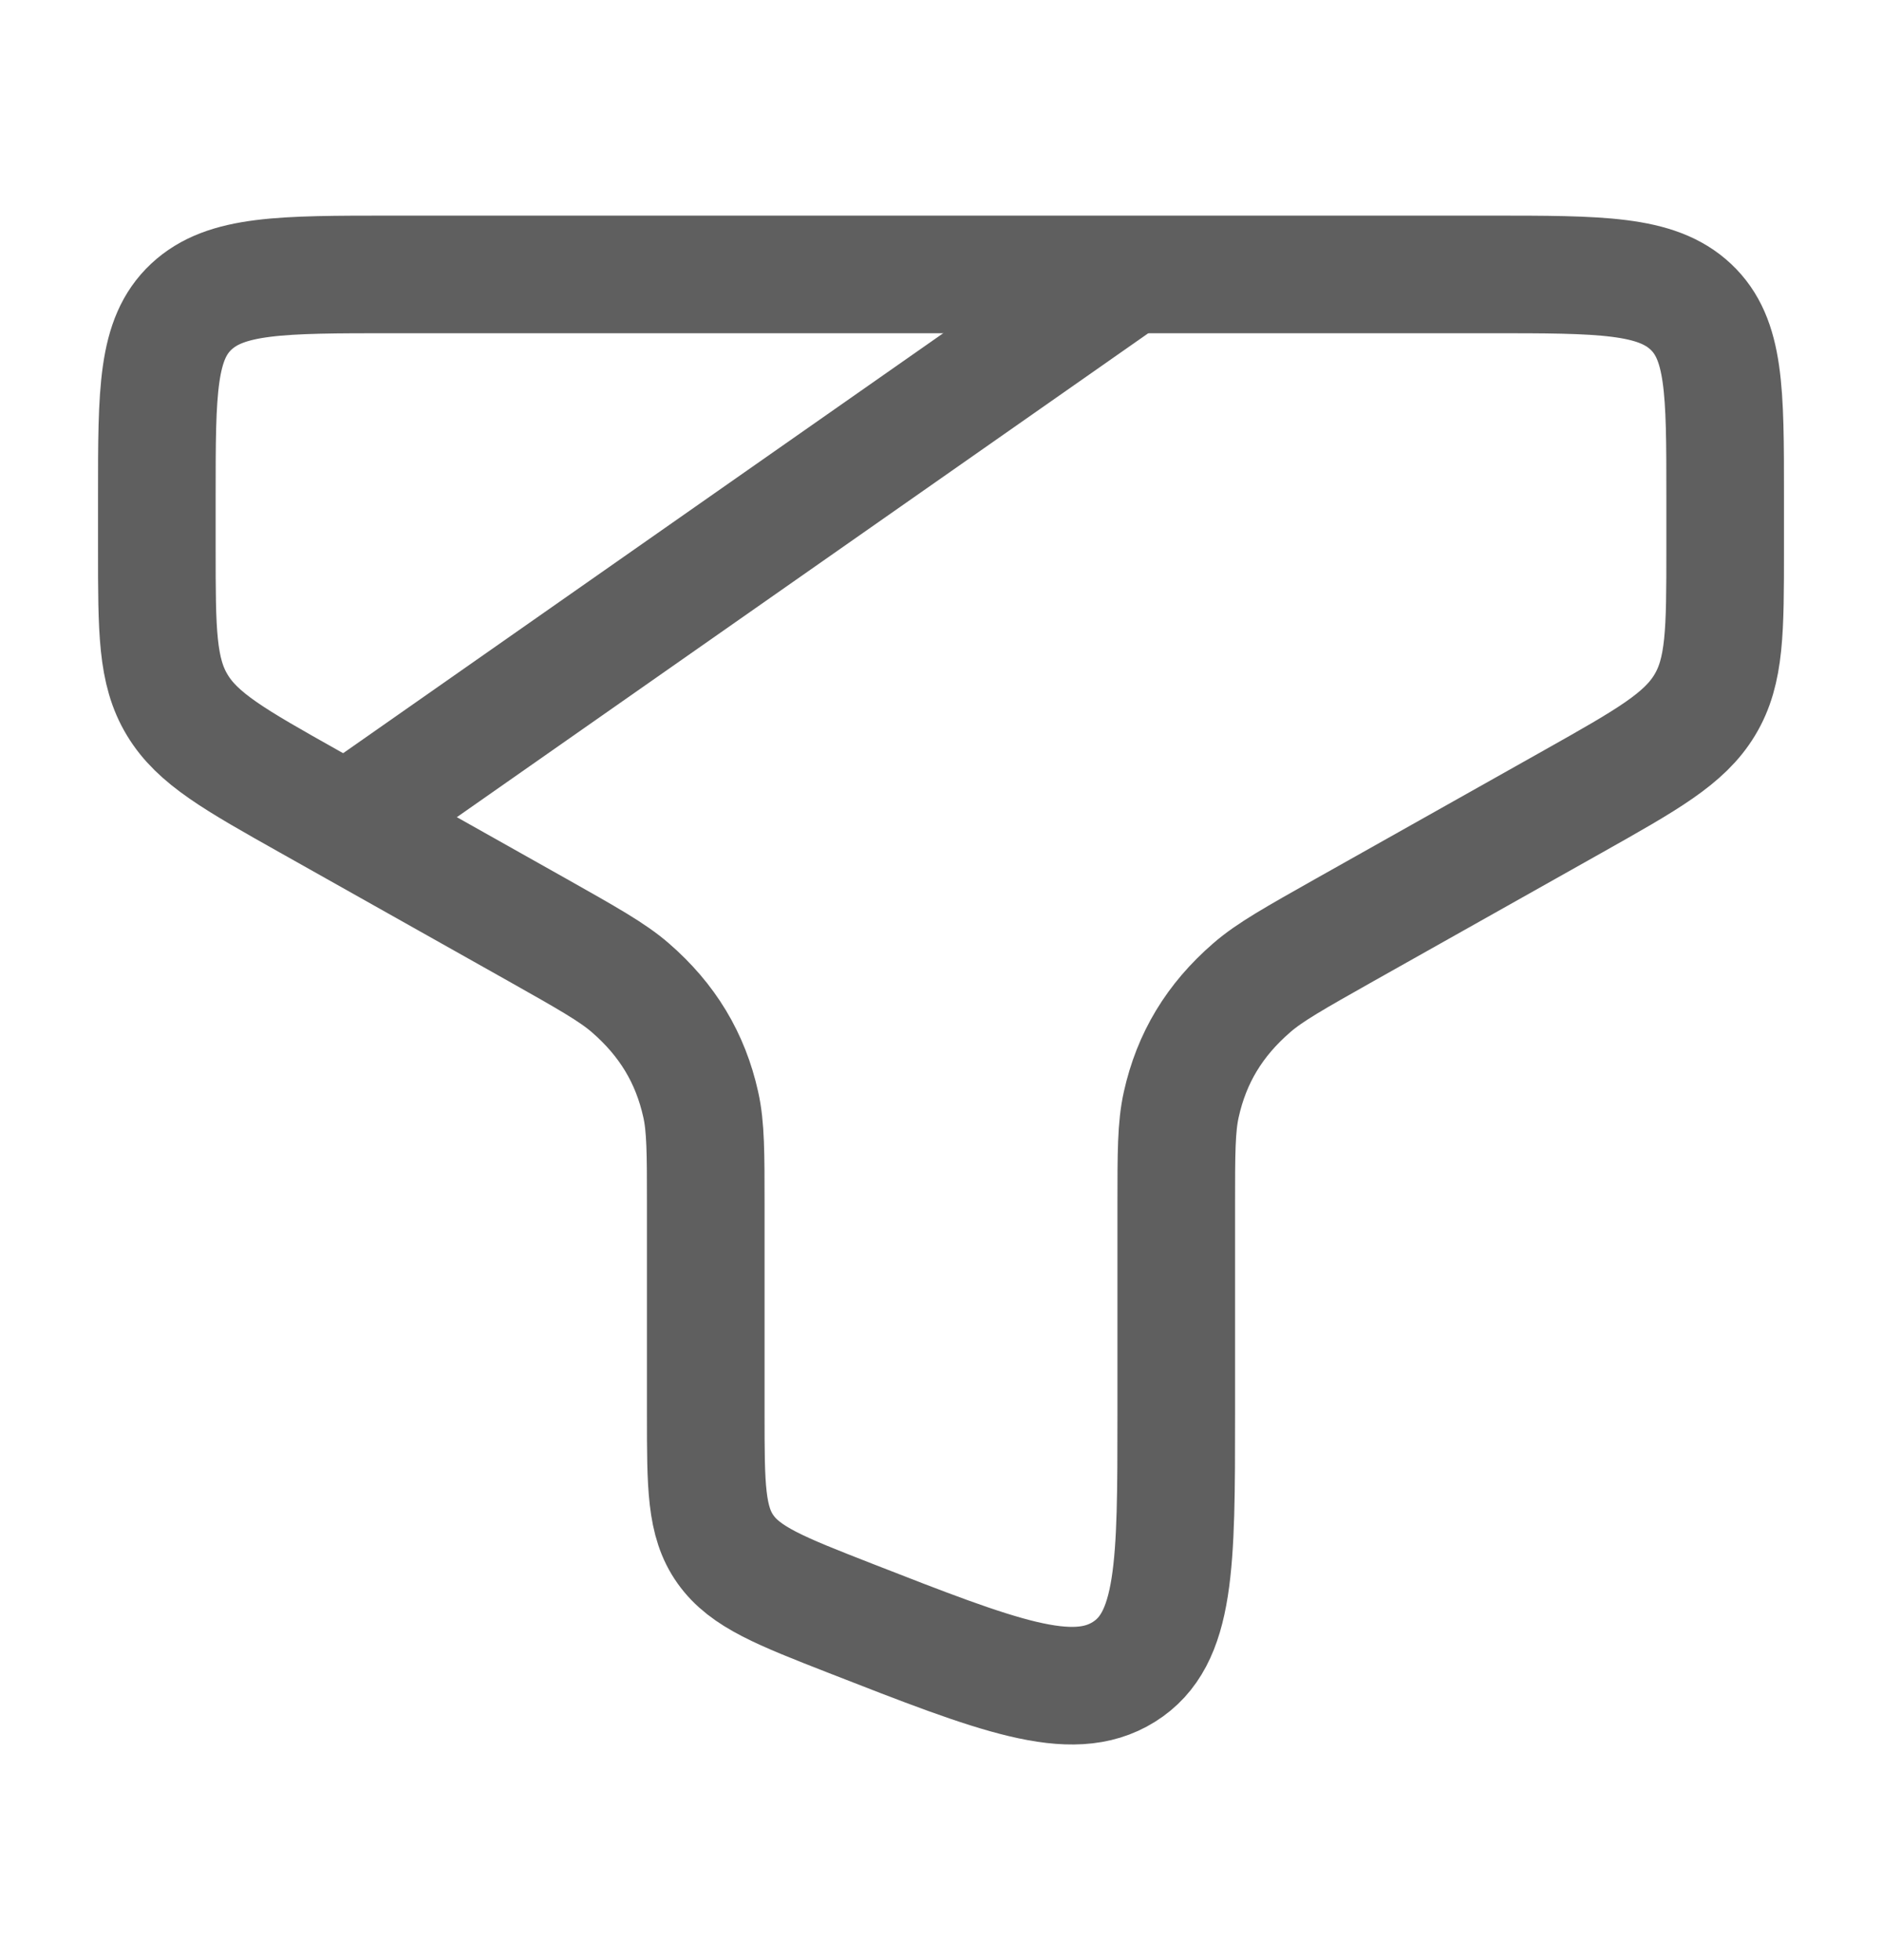 <svg width="24" height="25" viewBox="0 0 24 25" fill="none" xmlns="http://www.w3.org/2000/svg">
<path d="M19 3.5H5C3.586 3.5 2.879 3.5 2.439 3.912C2 4.324 2 4.988 2 6.315V7.004C2 8.042 2 8.561 2.26 8.991C2.519 9.422 2.993 9.689 3.942 10.223L6.855 11.862C7.491 12.221 7.81 12.4 8.038 12.598C8.512 13.009 8.804 13.493 8.936 14.087C9 14.372 9 14.706 9 15.373L9 18.042C9 18.952 9 19.407 9.252 19.761C9.504 20.116 9.951 20.291 10.846 20.641C12.725 21.375 13.664 21.742 14.332 21.324C15 20.907 15 19.952 15 18.042V15.373C15 14.706 15 14.372 15.064 14.087C15.196 13.493 15.488 13.009 15.963 12.598C16.19 12.4 16.509 12.221 17.145 11.862L20.058 10.223C21.006 9.689 21.481 9.422 21.74 8.991C22 8.561 22 8.042 22 7.004V6.315C22 4.988 22 4.324 21.561 3.912C21.121 3.5 20.414 3.5 19 3.5Z" stroke="#5F5F5F" stroke-width="1.5"/>
<line x1="4.57" y1="10.386" x2="14.57" y2="3.386" stroke="#5F5F5F" stroke-width="1.5"/>
</svg>
